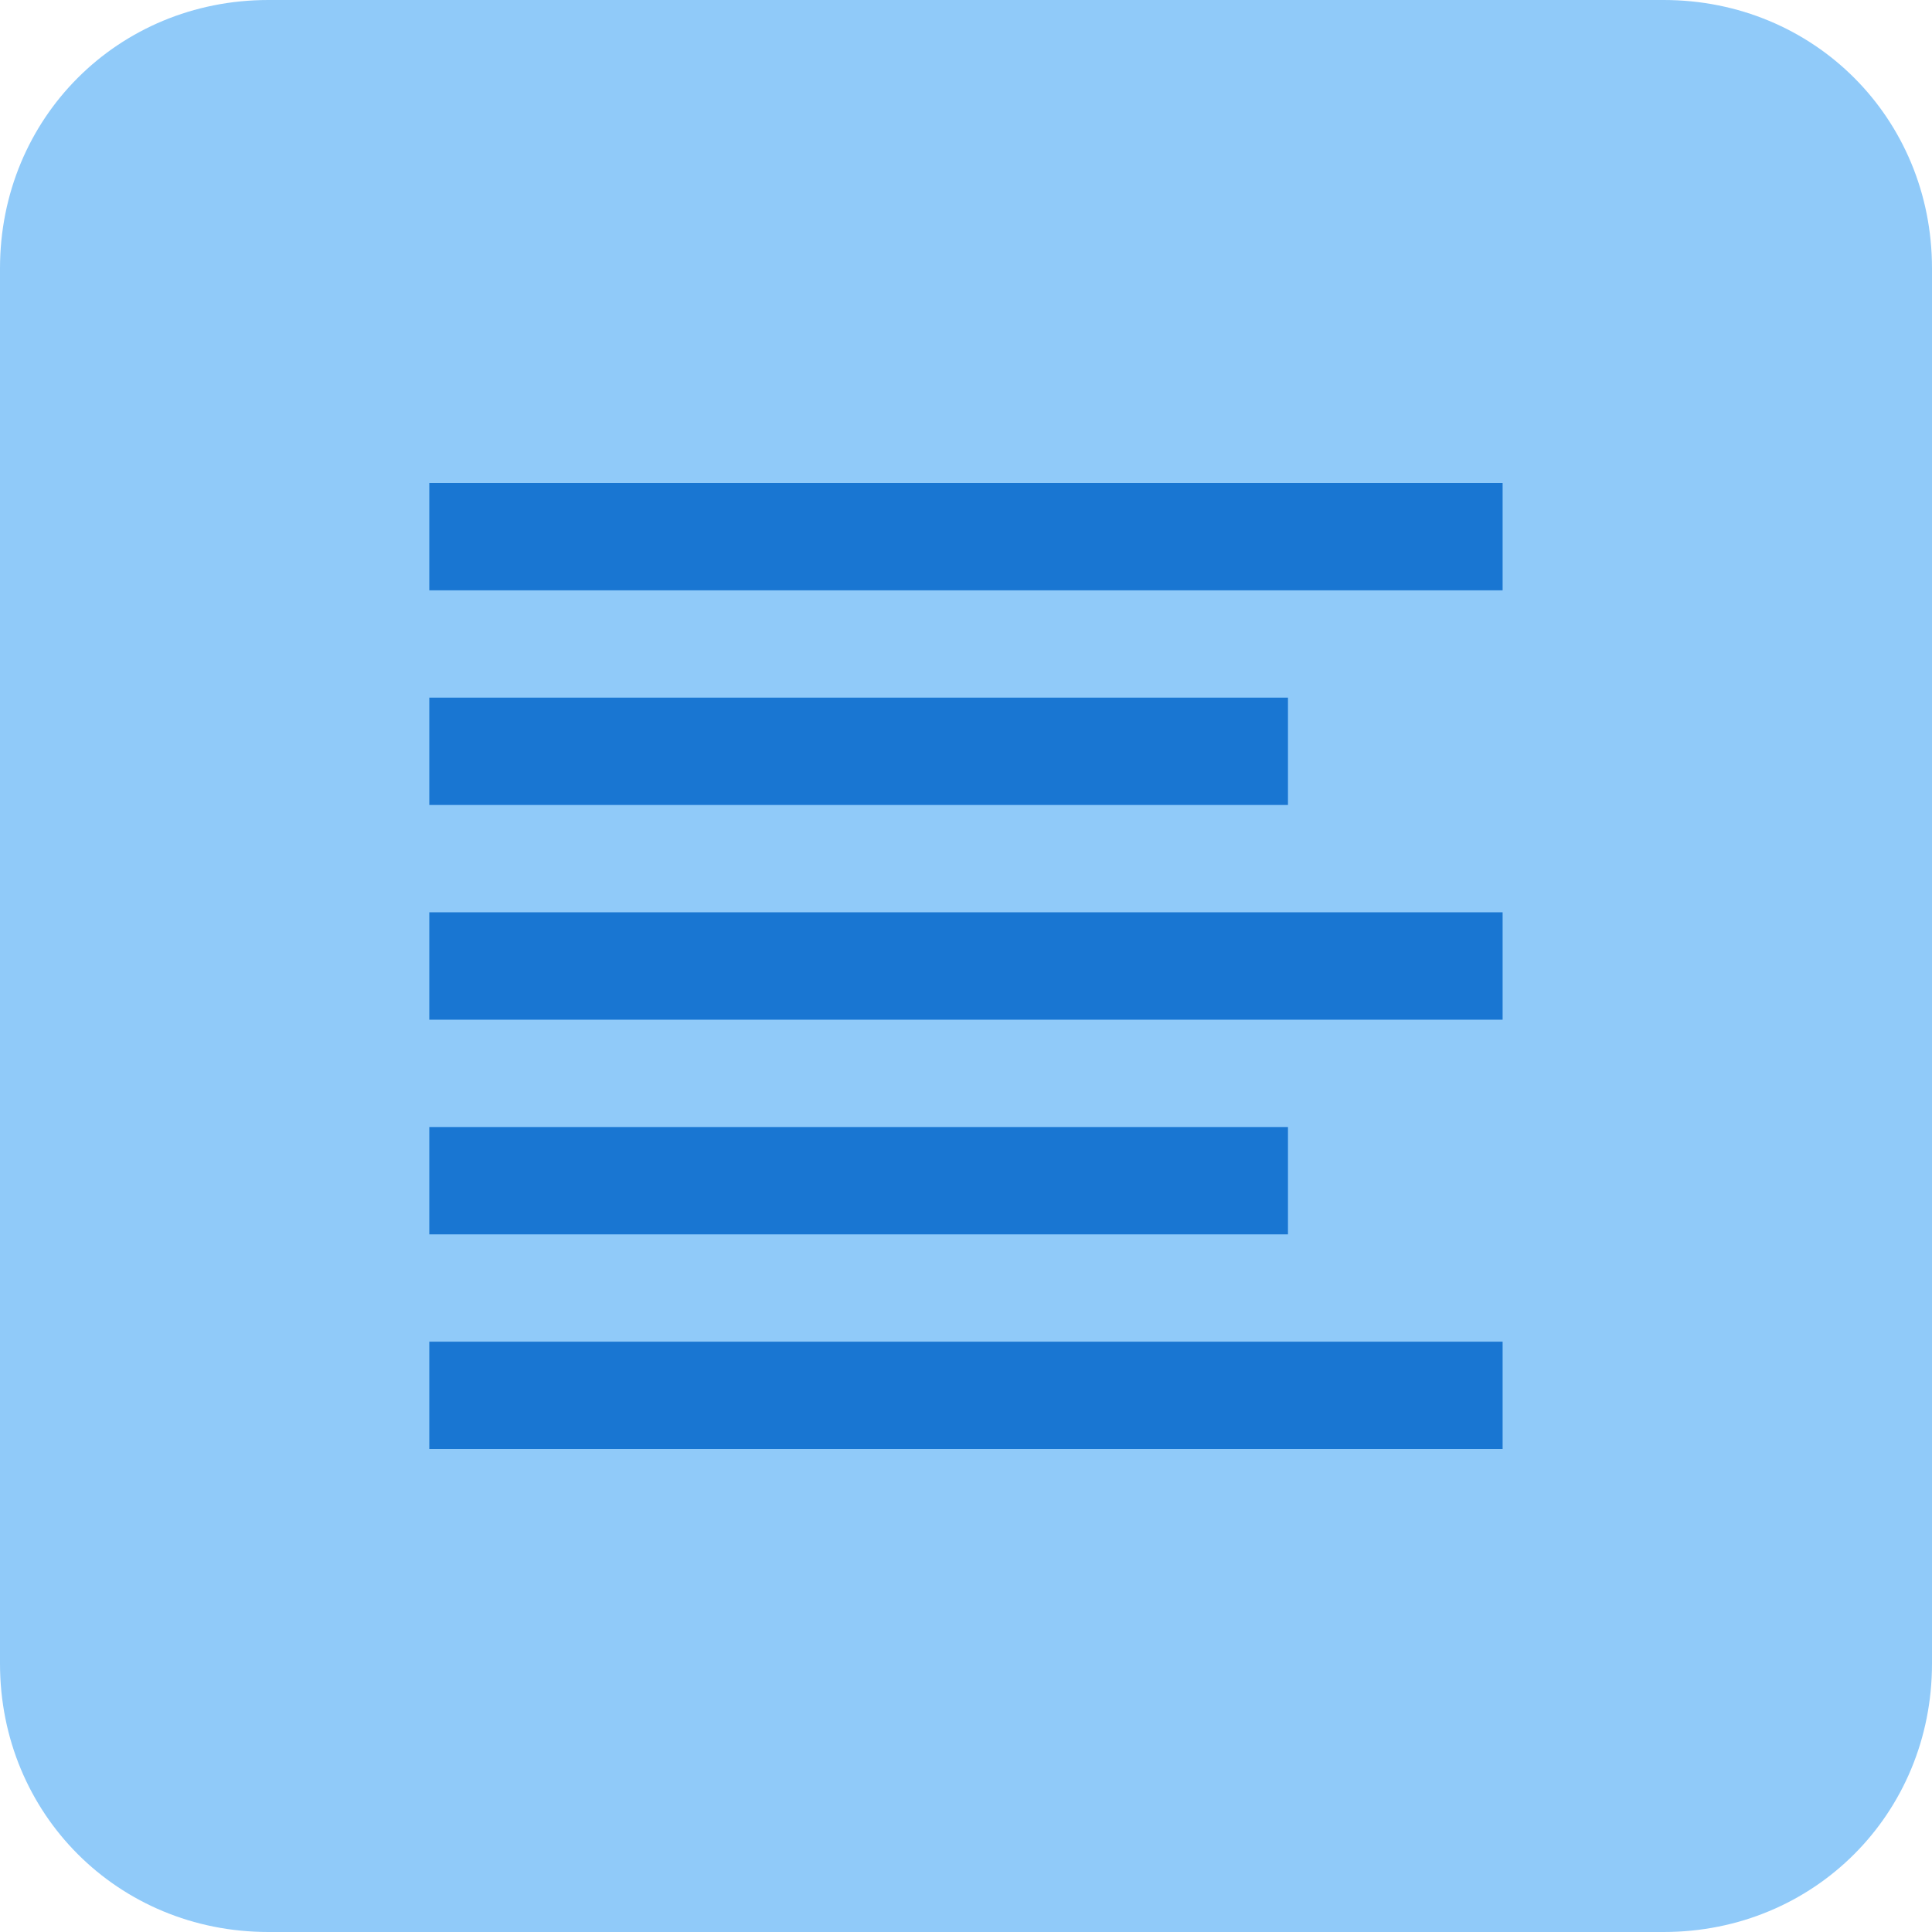 <svg width="20" height="20" viewBox="0 0 20 20" fill="none" xmlns="http://www.w3.org/2000/svg">
<path d="M20 17.222C20 18.778 18.778 20 17.222 20H2.778C1.222 20 0 18.778 0 17.222V2.778C0 1.222 1.222 0 2.778 0H17.222C18.778 0 20 1.222 20 2.778V17.222Z" fill="#90CAF9"/>
<path d="M4.444 5H15.555V6.111H4.444V5ZM13.333 7.222H4.444V8.333H13.333V7.222ZM4.444 10.556H15.555V9.444H4.444V10.556ZM4.444 12.778H13.333V11.667H4.444V12.778ZM4.444 15H15.555V13.889H4.444V15Z" fill="#1976D2"/>
</svg>
